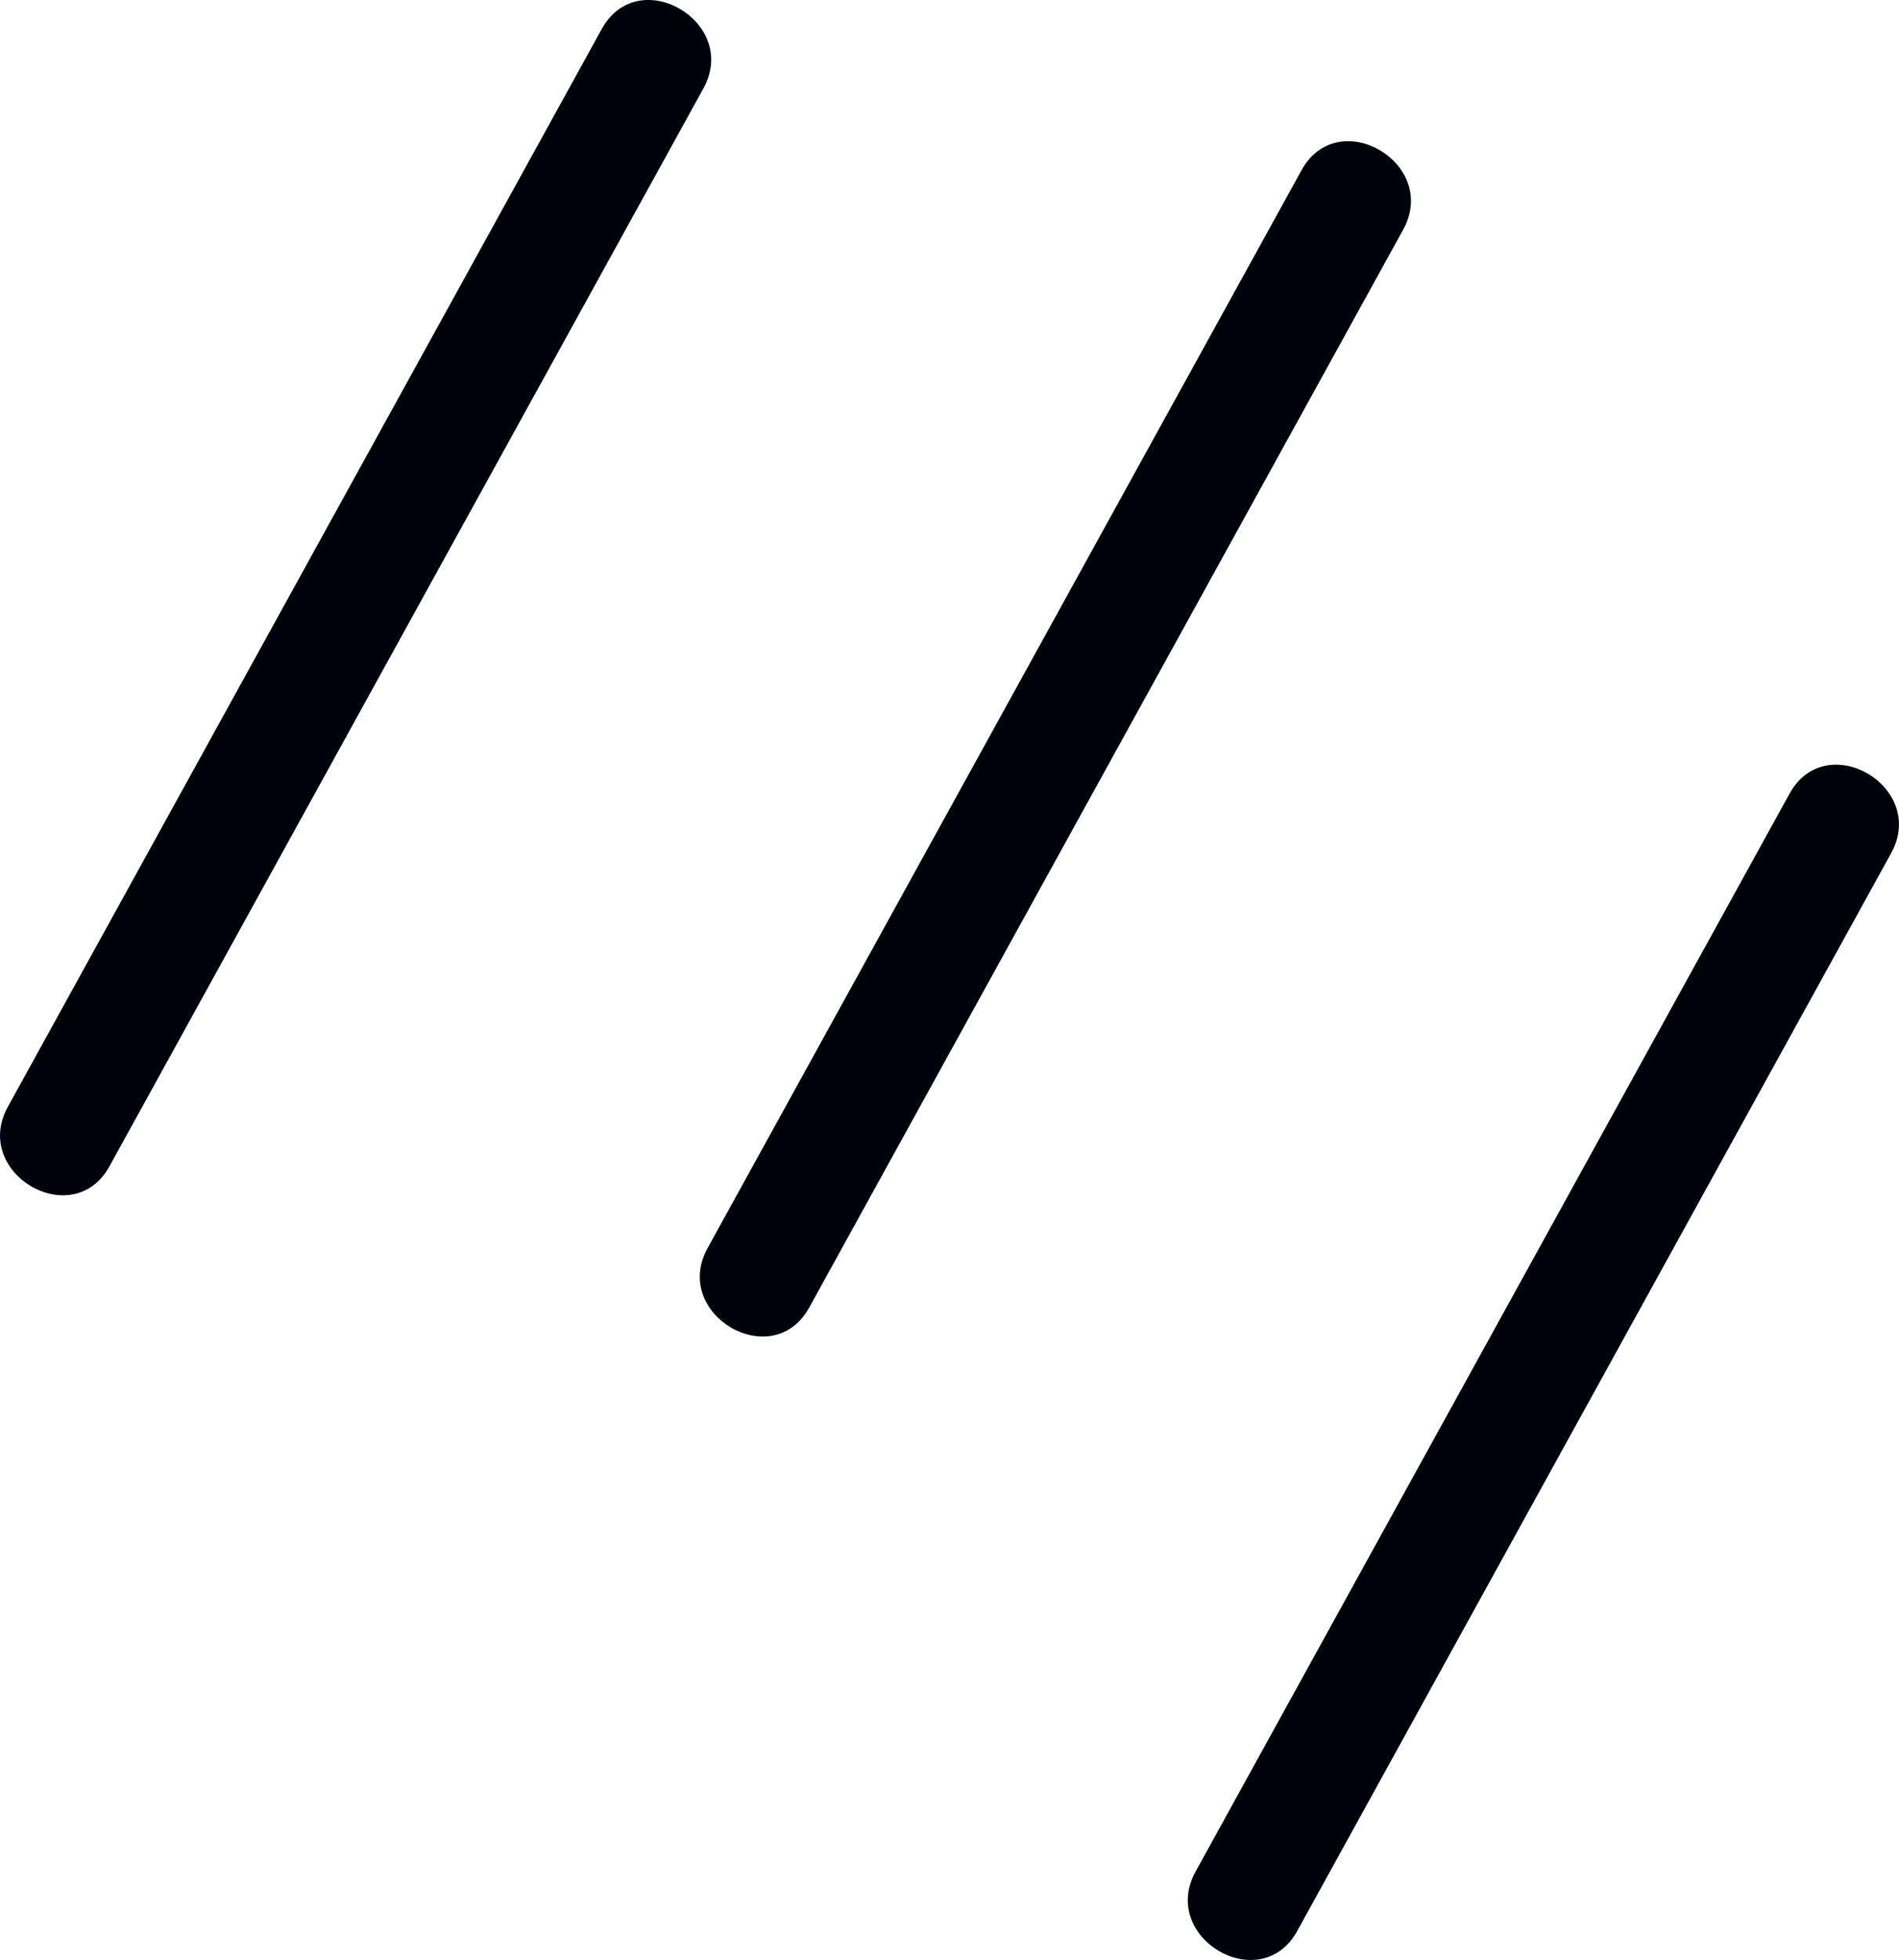 <svg xmlns="http://www.w3.org/2000/svg" width="24.193" height="24.967" viewBox="0 0 24.193 24.967" creator="Katerina Limpitsouni"><path d="M10.31,16.655c2.522-4.576,5.044-9.153,7.566-13.729,.466-.846-.829-1.604-1.295-.757-2.522,4.576-5.044,9.153-7.566,13.729-.466,.846,.829,1.604,1.295,.757h0Z" fill="#01010C" origin="undraw"/><path d="M1.395,14.856C3.917,10.28,6.439,5.703,8.961,1.127c.466-.846-.829-1.604-1.295-.757C5.144,4.946,2.622,9.523,.1,14.099c-.466,.846,.829,1.604,1.295,.757h0Z" fill="#01010C"/><path d="M16.527,24.597c2.522-4.576,5.044-9.153,7.566-13.729,.466-.846-.829-1.604-1.295-.757-2.522,4.576-5.044,9.153-7.566,13.729-.466,.846,.829,1.604,1.295,.757h0Z" fill="#01010C"/></svg>